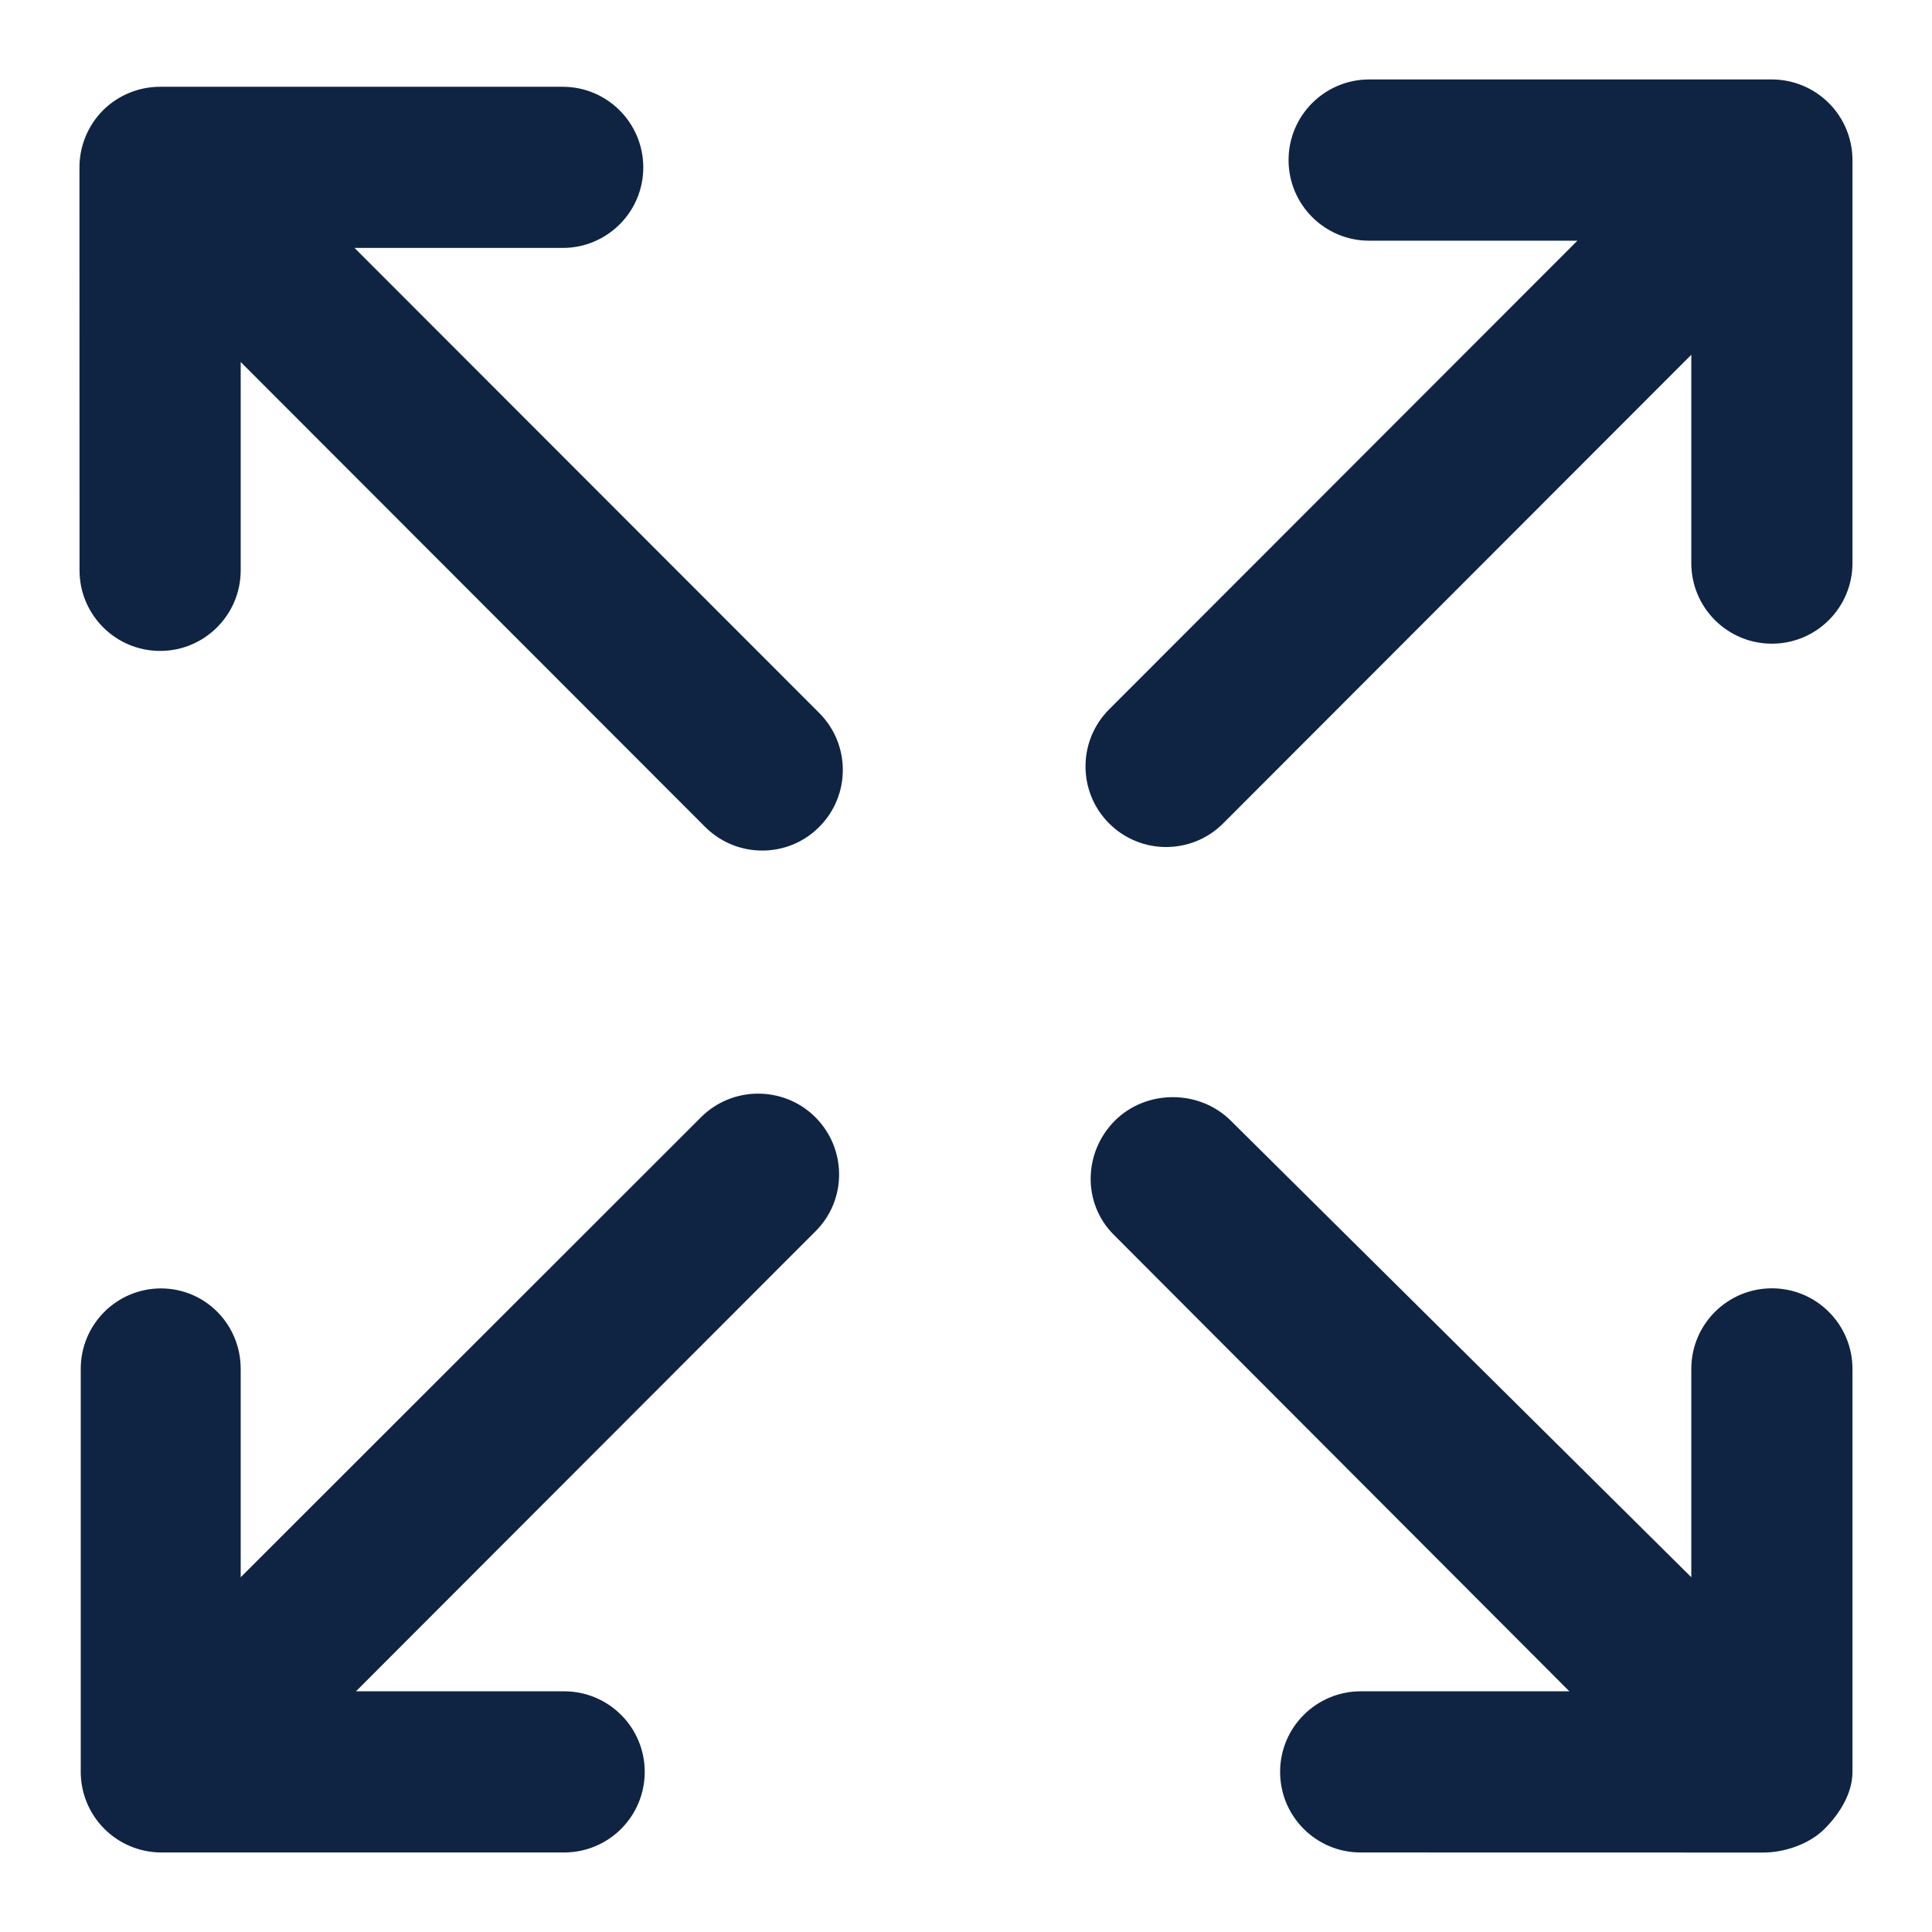 <svg width="24" height="24" viewBox="0 0 24 24" fill="none" xmlns="http://www.w3.org/2000/svg">
<path d="M23.012 1.989L23.012 6.995C23.012 7.548 22.564 7.996 22.011 7.996C21.458 7.996 21.01 7.548 21.01 6.995V4.407L15.194 10.229C14.998 10.425 14.742 10.522 14.485 10.522C14.229 10.522 13.974 10.424 13.778 10.229C13.387 9.838 13.387 9.204 13.777 8.813L19.595 2.99H17.008C16.456 2.99 16.007 2.542 16.007 1.988C16.007 1.436 16.456 0.987 17.008 0.987H22.011C22.276 0.987 22.531 1.093 22.719 1.281C22.907 1.469 23.012 1.724 23.012 1.989ZM22.011 16.004C21.458 16.004 21.01 16.452 21.01 17.005V19.593L15.291 13.923C14.9 13.532 14.24 13.531 13.849 13.922C13.458 14.313 13.444 14.947 13.835 15.338L19.495 21.01H16.906H16.904C16.351 21.01 15.902 21.458 15.902 22.011C15.902 22.564 16.349 23.012 16.902 23.012L21.904 23.013C22.17 23.013 22.478 22.907 22.665 22.719C22.853 22.532 23.012 22.277 23.012 22.012V17.005C23.012 16.452 22.564 16.004 22.011 16.004V16.004ZM8.708 13.879L2.99 19.593V17.005C2.99 16.452 2.55 16.005 1.998 16.005H2.002C1.449 16.005 1.003 16.452 1.003 17.005L1.003 22.011C1.003 22.277 1.109 22.531 1.297 22.719C1.485 22.907 1.74 23.012 2.005 23.012H7.008C7.561 23.012 8.009 22.564 8.009 22.011C8.009 21.458 7.561 21.01 7.008 21.01H4.422L10.132 15.294C10.524 14.903 10.519 14.268 10.128 13.878C9.737 13.488 9.099 13.488 8.708 13.879V13.879ZM4.404 3.08H6.99C7.543 3.08 7.991 2.632 7.991 2.08C7.991 1.526 7.543 1.078 6.99 1.078L1.989 1.078H1.988C1.723 1.078 1.468 1.183 1.28 1.37C1.093 1.558 0.987 1.813 0.987 2.079L0.988 7.085C0.988 7.637 1.436 8.086 1.989 8.086C2.542 8.086 2.99 7.637 2.99 7.085V4.497L8.76 10.273C8.956 10.468 9.212 10.566 9.469 10.566C9.724 10.566 9.981 10.469 10.176 10.273C10.567 9.883 10.568 9.248 10.177 8.857L4.404 3.08Z" fill="#0F2442"/>
</svg>
